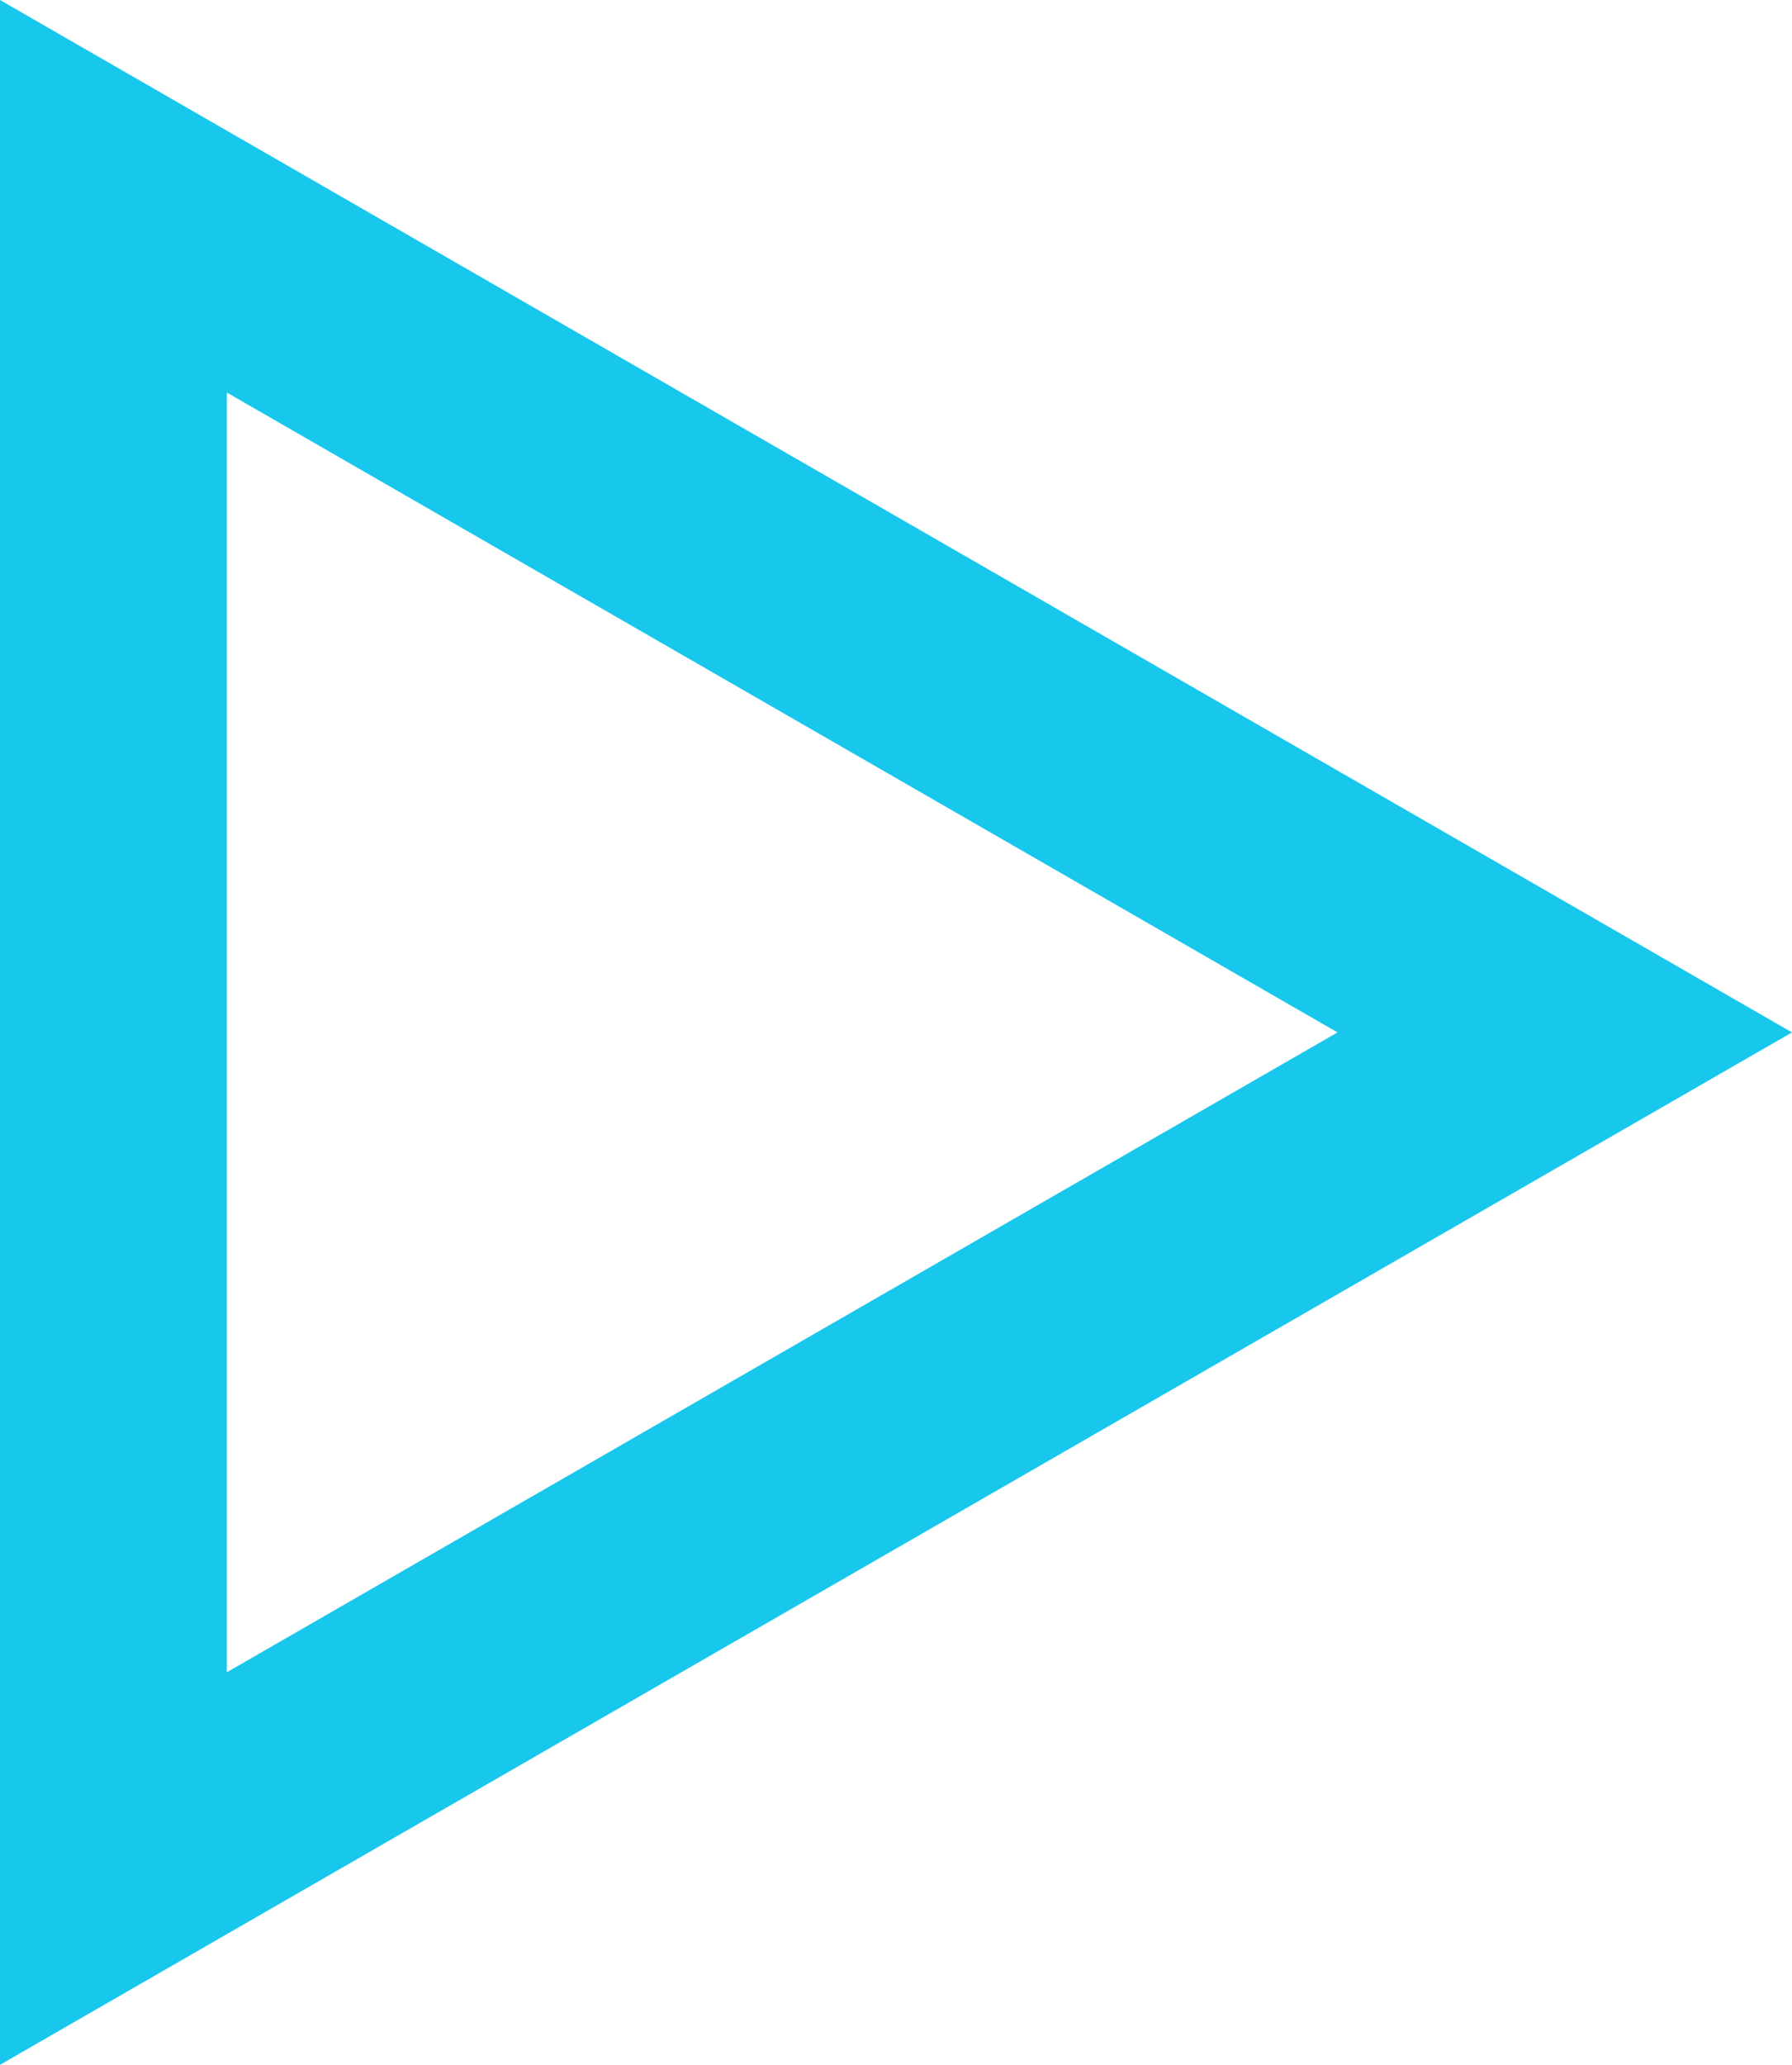 <svg xmlns="http://www.w3.org/2000/svg" width="79" height="91" viewBox="0 0 79 91">
  <path id="Polygon_10" data-name="Polygon 10" d="M45.5,20.036,17.3,69H73.7L45.5,20.036M45.5,0,91,79H0Z" transform="translate(79) rotate(90)" fill="#18c7ec"/>
</svg>
